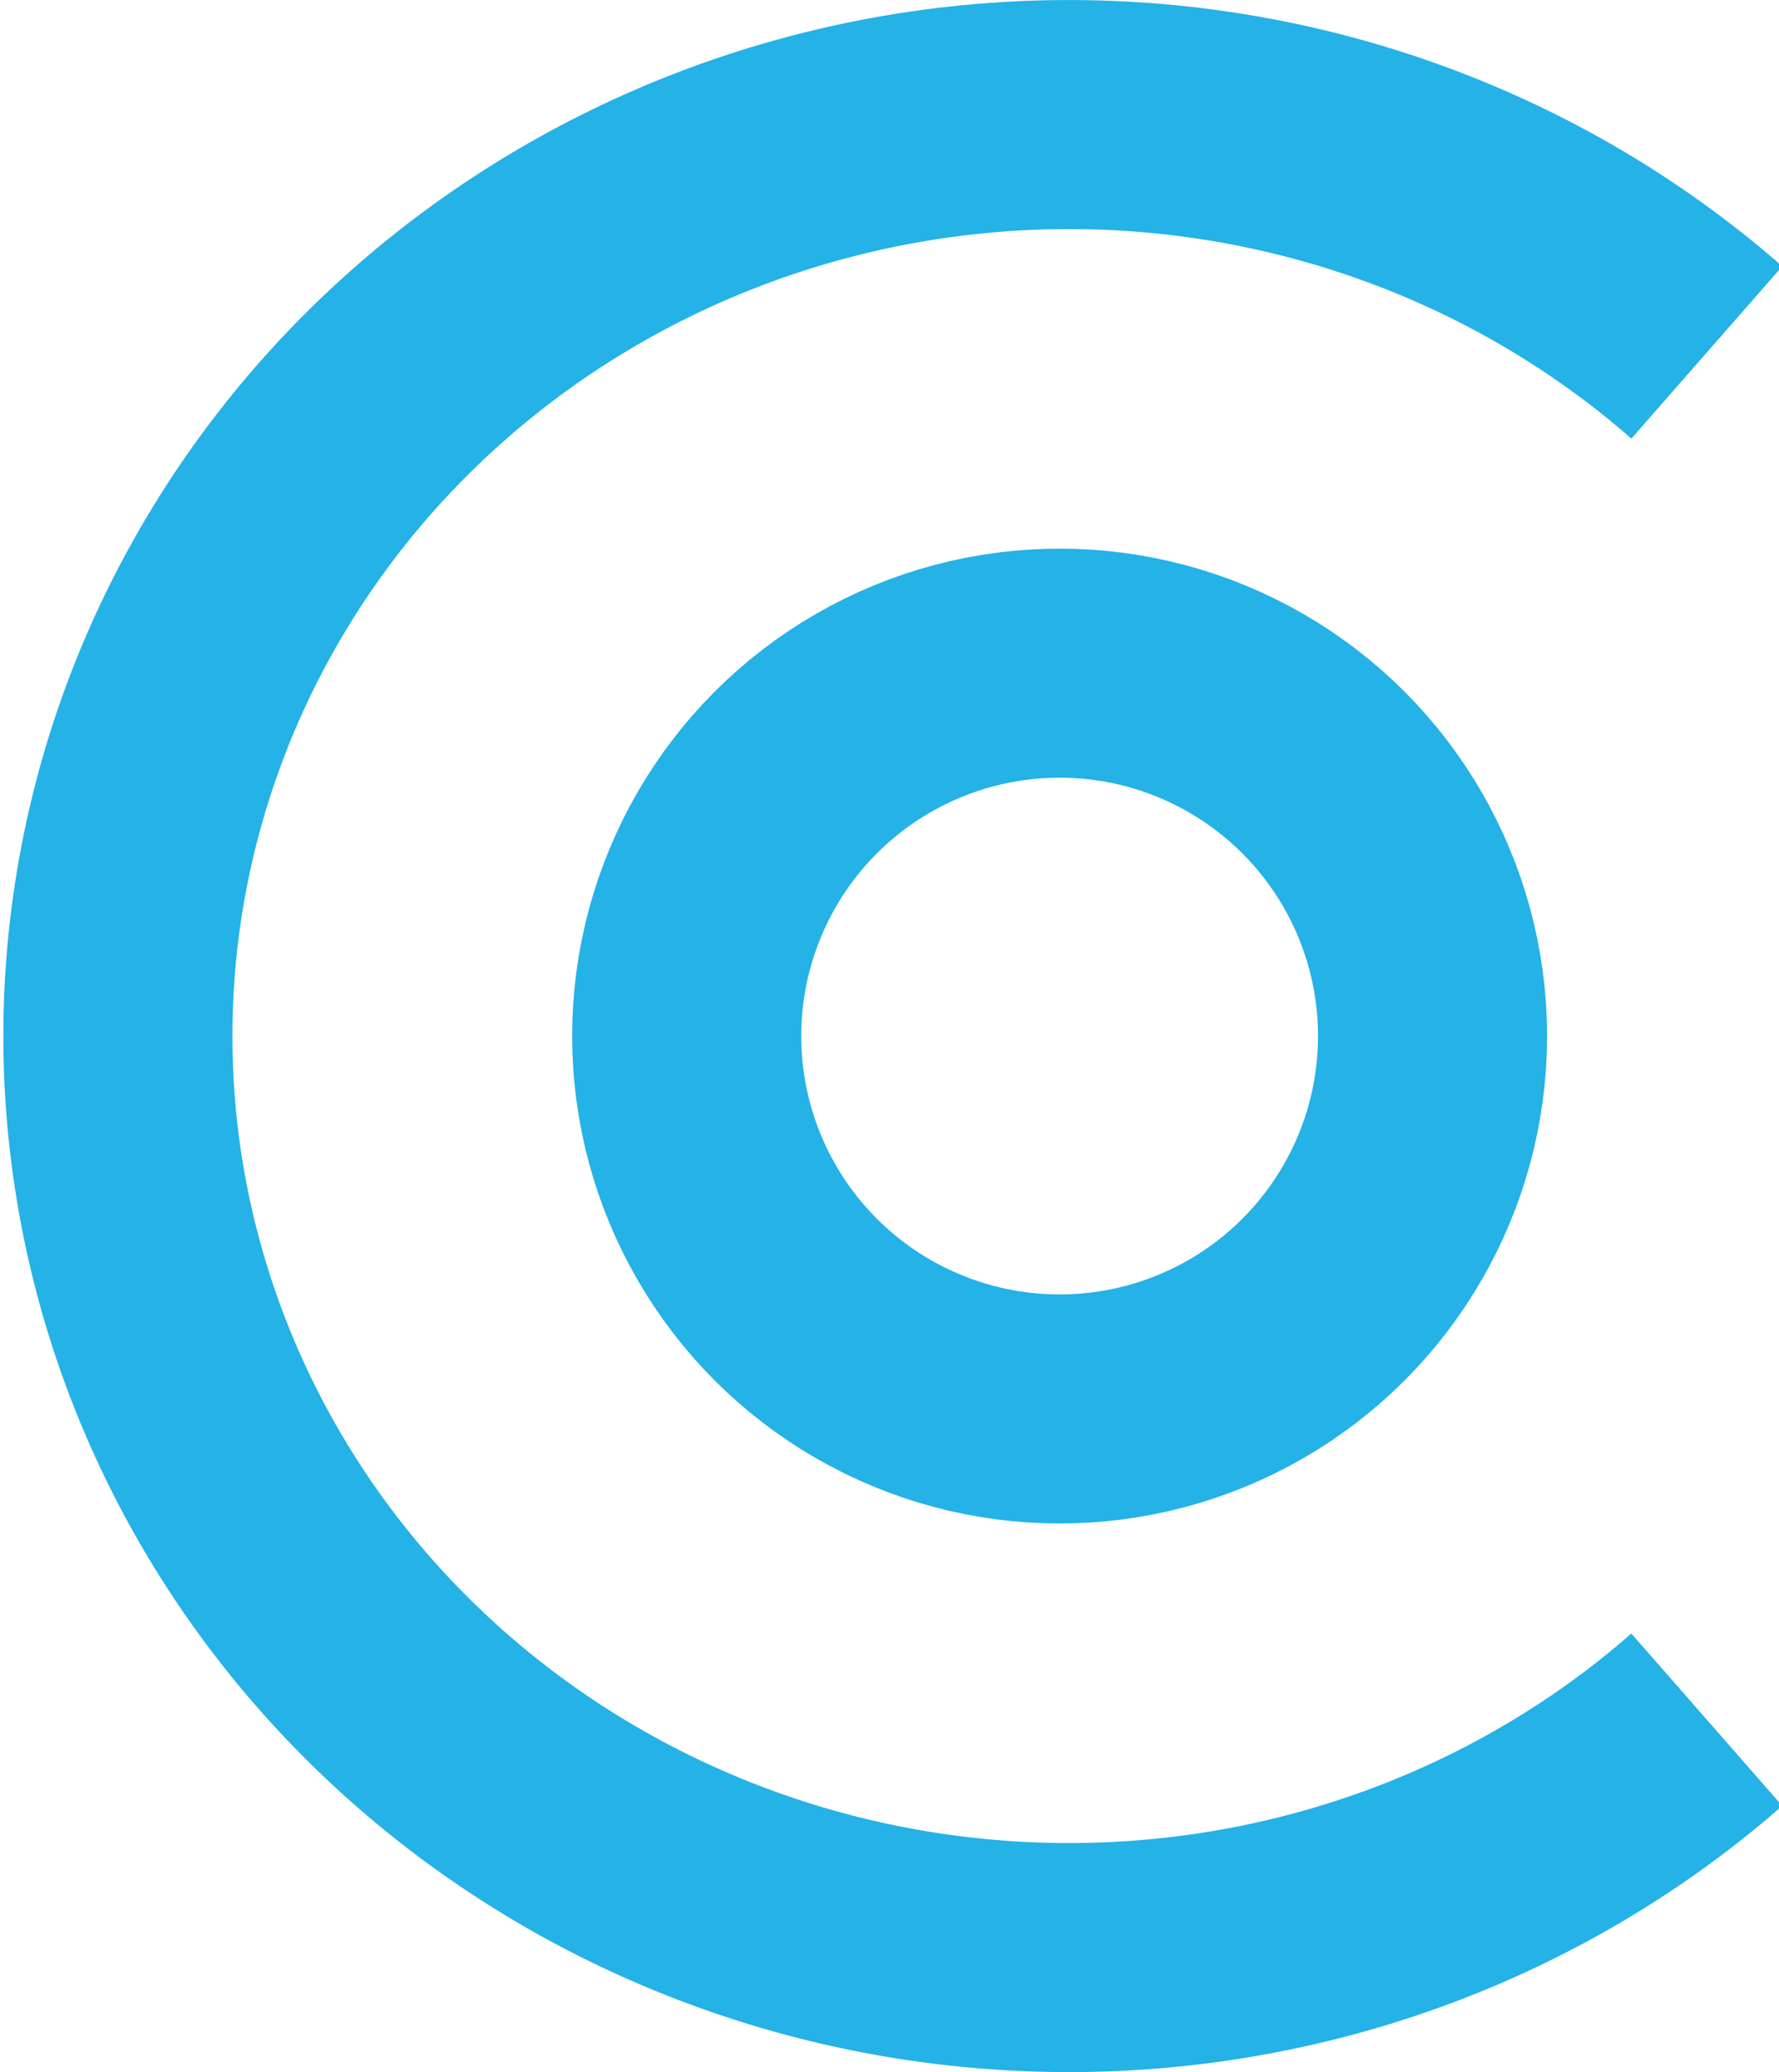 <?xml version="1.0" encoding="UTF-8" standalone="no"?>
<svg
   xmlns:dc="http://purl.org/dc/elements/1.1/"
   xmlns:cc="http://creativecommons.org/ns#"
   xmlns:rdf="http://www.w3.org/1999/02/22-rdf-syntax-ns#"
   xmlns:svg="http://www.w3.org/2000/svg"
   xmlns="http://www.w3.org/2000/svg"
   xmlns:sodipodi="http://sodipodi.sourceforge.net/DTD/sodipodi-0.dtd"
   xmlns:inkscape="http://www.inkscape.org/namespaces/inkscape"
   height="106.552"
   version="1.1"
   viewBox="0 0 91.471 711.016"
   id="svg4235"
   inkscape:version="0.91 r13725"
   sodipodi:docname="symbol-blue-bold.svg"
   width="91.471"
   inkscape:export-filename="/Users/danny/Projects/openCurrents/logo.png"
   inkscape:export-xdpi="90"
   inkscape:export-ydpi="90">
  <defs
     id="defs4249" />
  <sodipodi:namedview
     pagecolor="#ffffff"
     bordercolor="#666666"
     borderopacity="1"
     objecttolerance="10"
     gridtolerance="10"
     guidetolerance="10"
     inkscape:pageopacity="1"
     inkscape:pageshadow="2"
     inkscape:window-width="1440"
     inkscape:window-height="804"
     id="namedview4247"
     showgrid="false"
     fit-margin-top="0"
     fit-margin-left="0"
     fit-margin-right="0"
     fit-margin-bottom="0"
     inkscape:zoom="1"
     inkscape:cx="-69.638386"
     inkscape:cy="62.232159"
     inkscape:window-x="9"
     inkscape:window-y="0"
     inkscape:window-maximized="0"
     inkscape:current-layer="g4179"
     showguides="true" />
  <g
     transform="translate(-1206.97,-125.207)"
     id="g4237"
     style="fill:none;stroke:#999999">
    <circle
       cx="466.69"
       transform="scale(1,-1)"
       cy="-954.78"
       r="0"
       id="circle4239"
       style="stroke-width:11" />
    <g
       transform="translate(11.475,0)"
       id="g4241">
      <g
         id="g4796"
         transform="matrix(1.149,0,0,1.149,-2147.812,0.645)">
        <g
           id="g4164"
           transform="translate(75.474,-3.264)">
          <g
             id="g4190"
             transform="translate(52.251,11.906)">
            <g
               id="g4153"
               transform="translate(11.611,-5.806)">
              <g
                 id="g5336"
                 transform="translate(-9.1603583e-5,8.709)">
                <g
                   transform="matrix(1.14,0,0,1.14,1534.606,-69.958)"
                   id="g4179">
                  <path
                     d="M 1333.044,596.828 A 249.138,241.398 0 0 1 1165.986,659.142 249.138,241.398 0 0 1 916.848,417.744 249.138,241.398 0 0 1 1165.986,176.346 249.138,241.398 0 0 1 1333.052,238.664"
                     id="path4243"
                     inkscape:connector-curvature="0"
                     style="fill:none;stroke:#24b2e7;stroke-width:60;stroke-miterlimit:4;stroke-dasharray:none;stroke-opacity:1" />
                  <circle
                     r="97.685"
                     cy="417.744"
                     cx="1163.522"
                     id="path5065"
                     style="fill:none;fill-opacity:1;stroke:#24b2e7;stroke-width:60;stroke-miterlimit:4;stroke-dasharray:none;stroke-opacity:1" />
                </g>
              </g>
            </g>
          </g>
        </g>
      </g>
    </g>
  </g>
</svg>
